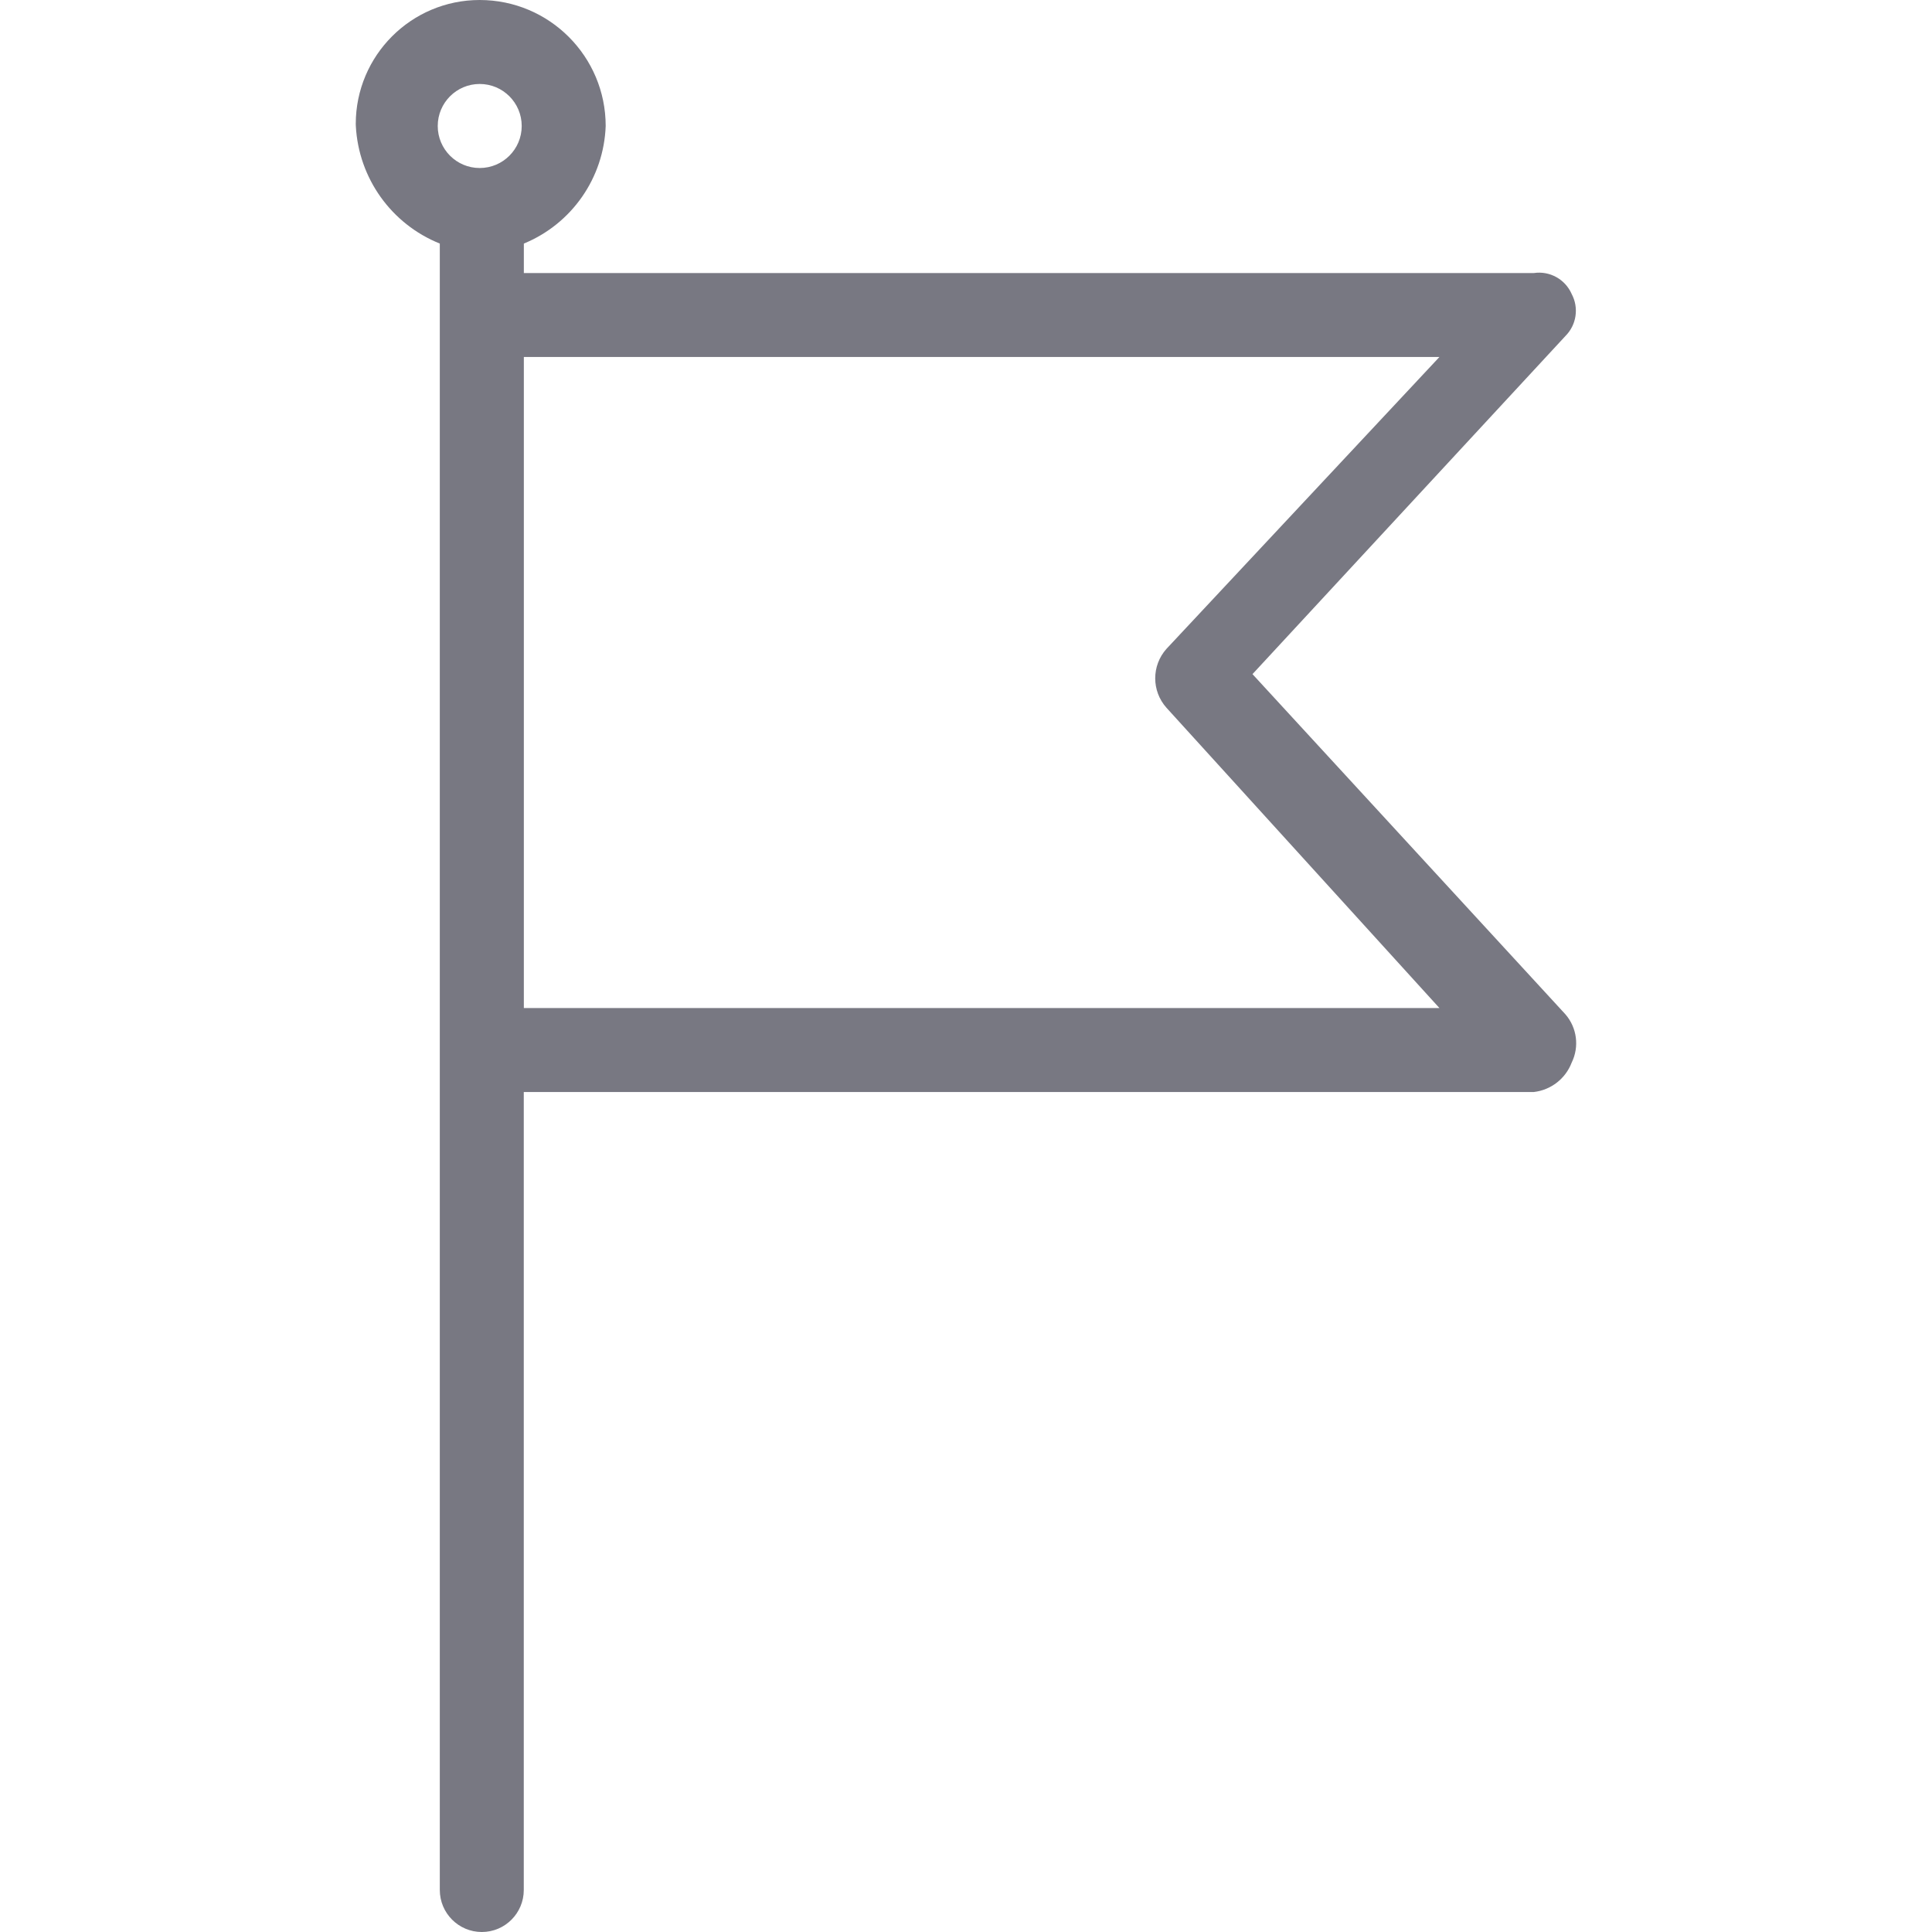 <svg width="28" height="28" viewBox="0 0 28 28" fill="none" xmlns="http://www.w3.org/2000/svg">
<path d="M22.687 14.7L18.152 9.77L22.687 4.87C22.848 4.709 22.885 4.462 22.778 4.261C22.685 4.048 22.461 3.923 22.231 3.957H7.592V3.53C8.287 3.244 8.751 2.578 8.778 1.826C8.778 0.818 7.961 1.26642e-08 6.952 1.26642e-08C5.961 -0 5.157 0.804 5.156 1.795C5.156 1.806 5.156 1.816 5.157 1.826C5.197 2.583 5.671 3.247 6.374 3.53V27.391C6.374 27.727 6.647 28 6.983 28C7.319 28 7.591 27.727 7.591 27.391V15.826H22.231C22.478 15.797 22.689 15.633 22.778 15.4C22.891 15.169 22.855 14.894 22.687 14.7ZM6.952 2.435C6.616 2.435 6.344 2.162 6.344 1.826C6.344 1.49 6.616 1.217 6.952 1.217C7.289 1.217 7.561 1.49 7.561 1.826C7.561 2.162 7.289 2.435 6.952 2.435ZM7.592 14.609V5.174H20.861L16.905 9.404C16.688 9.647 16.688 10.014 16.905 10.257L20.861 14.609H7.592V14.609Z" fill="#787882"/>
</svg>
